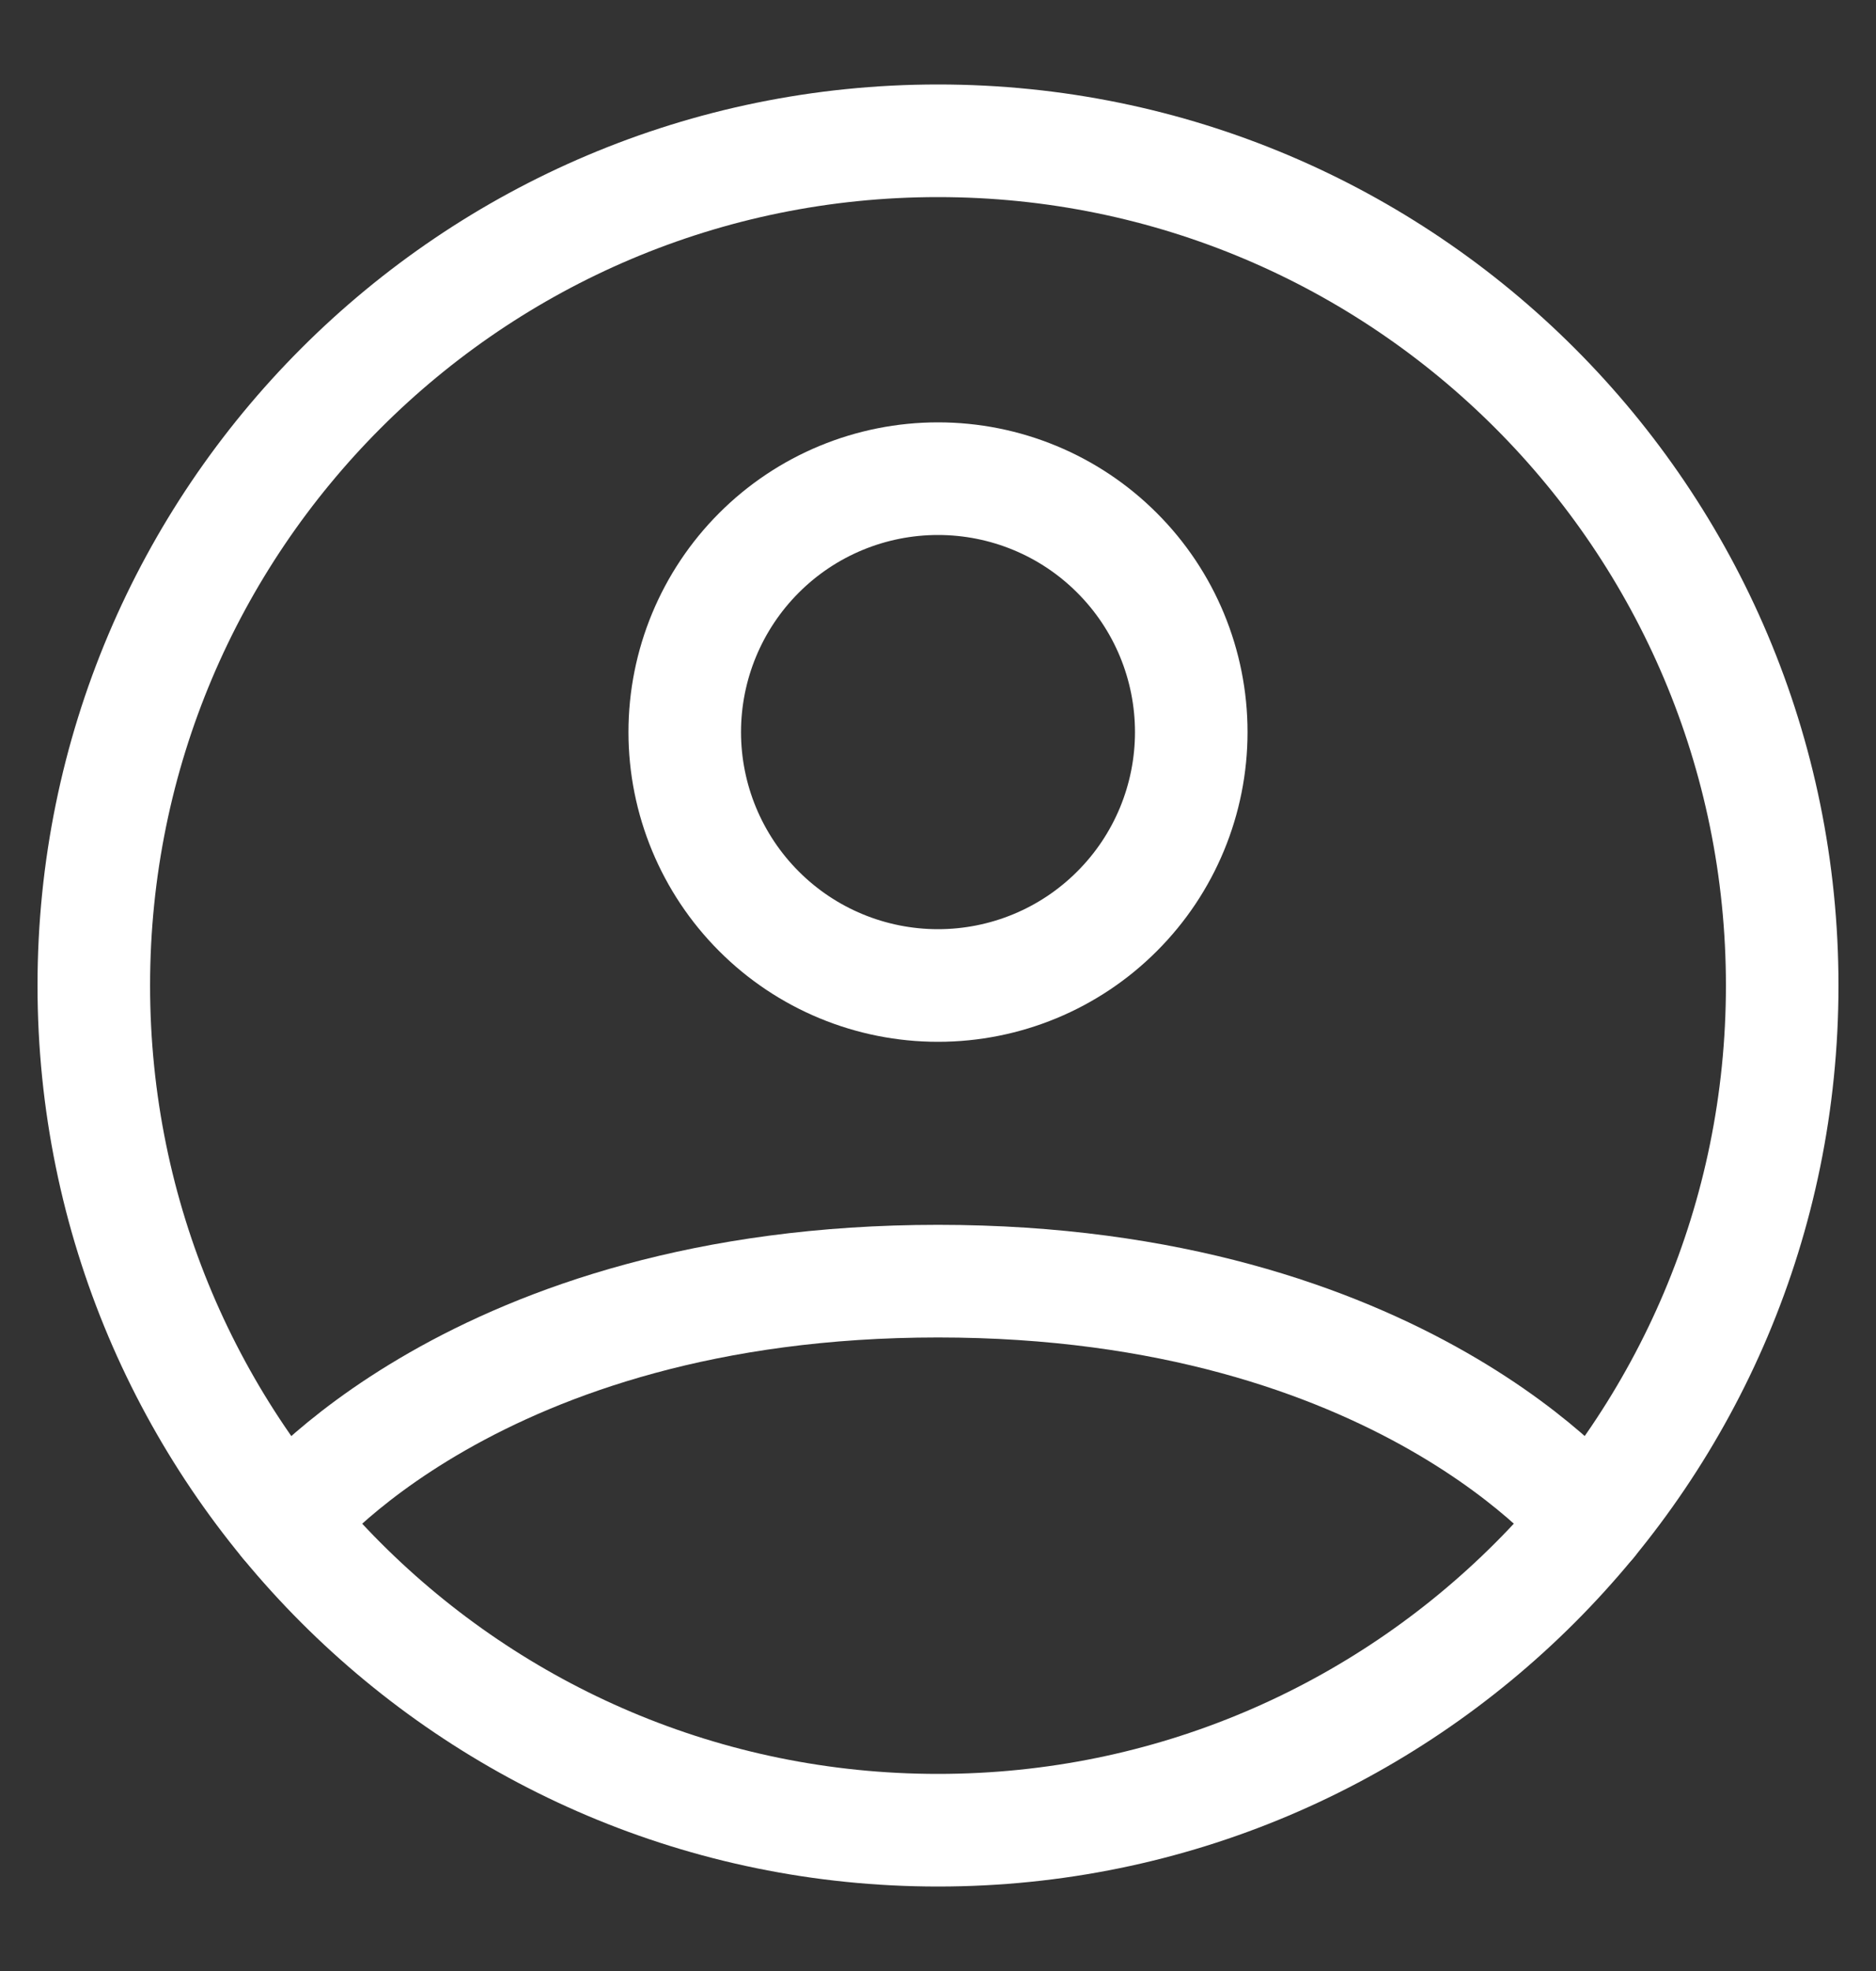 <svg width="20" height="21" viewBox="0 0 20 21" fill="none" xmlns="http://www.w3.org/2000/svg">
<rect x="0" y="0" width="20" height="21" fill="#333333" stroke="none"/>
<path d="M10 1.5C5.029 1.5 1 5.529 1 10.5C1 15.471 5.029 19.5 10 19.5C14.971 19.5 19 15.471 19 10.5C19 5.529 14.971 1.5 10 1.5Z" stroke="white" stroke-width="1.2" stroke-linecap="round" stroke-linejoin="round"/>
<path d="M3.044 16.211C3.044 16.211 5.05 13.65 10 13.65C14.95 13.65 16.957 16.211 16.957 16.211M10 10.5C10.716 10.5 11.403 10.216 11.909 9.709C12.416 9.203 12.7 8.516 12.7 7.8C12.7 7.084 12.416 6.397 11.909 5.891C11.403 5.384 10.716 5.1 10 5.1C9.284 5.1 8.597 5.384 8.091 5.891C7.585 6.397 7.3 7.084 7.3 7.8C7.3 8.516 7.585 9.203 8.091 9.709C8.597 10.216 9.284 10.5 10 10.5Z" stroke="white" stroke-width="1.2" stroke-linecap="round" stroke-linejoin="round"/>
</svg>
